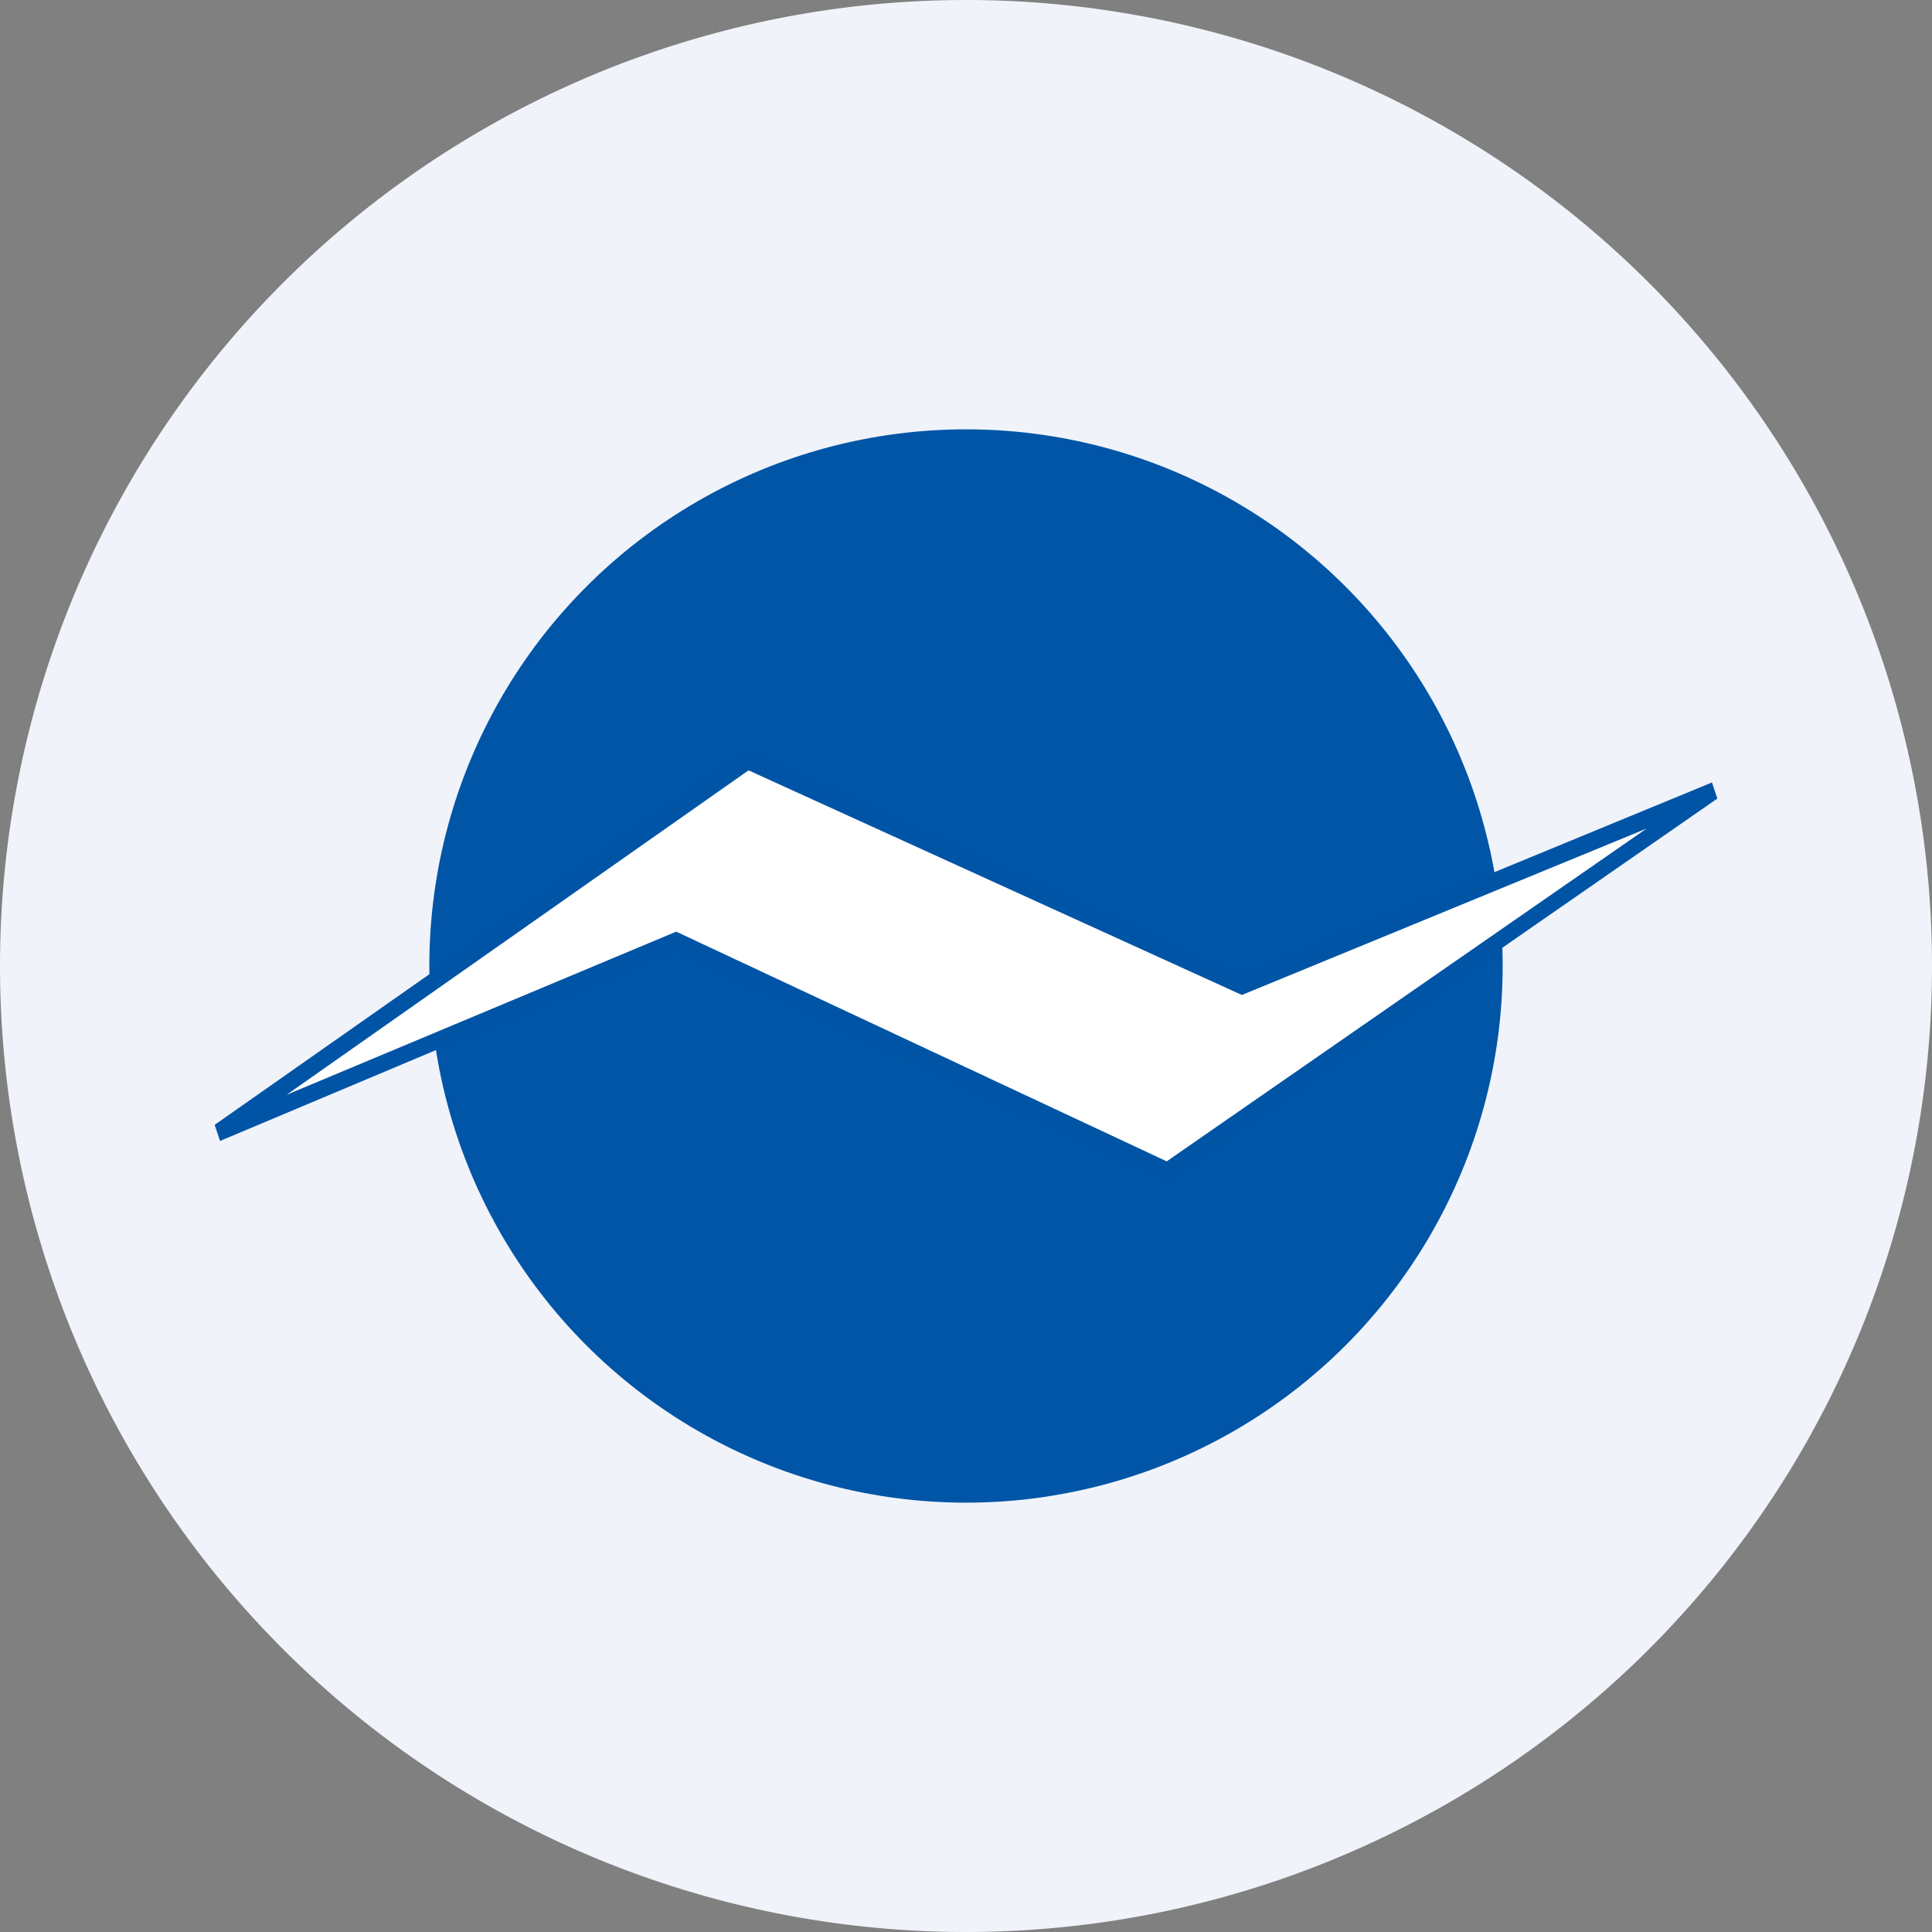 <ns0:svg xmlns:ns0="http://www.w3.org/2000/svg" width="18" height="18" viewBox="0 0 18 18"><ns0:rect x="0" y="0" width="18" height="18" fill="#808080" stroke="none"/><path xmlns="http://www.w3.org/2000/svg" fill="#F0F3FA" d="M9 18a9 9 0 0 1 0 -18a9 9 0 0 1 0 18Z" /><ns0:circle cx="9" cy="9" r="5" fill="#0055A6" /><ns0:path d="m6.97 7.09-4.94 3.46 4.25-1.78 4.58 2.14 5.1-3.55-4.4 1.82-4.6-2.09Z" fill="#fff" /><ns0:path d="m6.96 7 4.6 2.1 4.39-1.81.05.15L10.87 11 6.28 8.85l-4.23 1.78-.05-.15L6.96 7Zm.01.18-4.3 3.02L6.3 8.68l4.57 2.14 4.47-3.1-3.77 1.55-4.59-2.09Z" fill="#0054A6" /></ns0:svg>